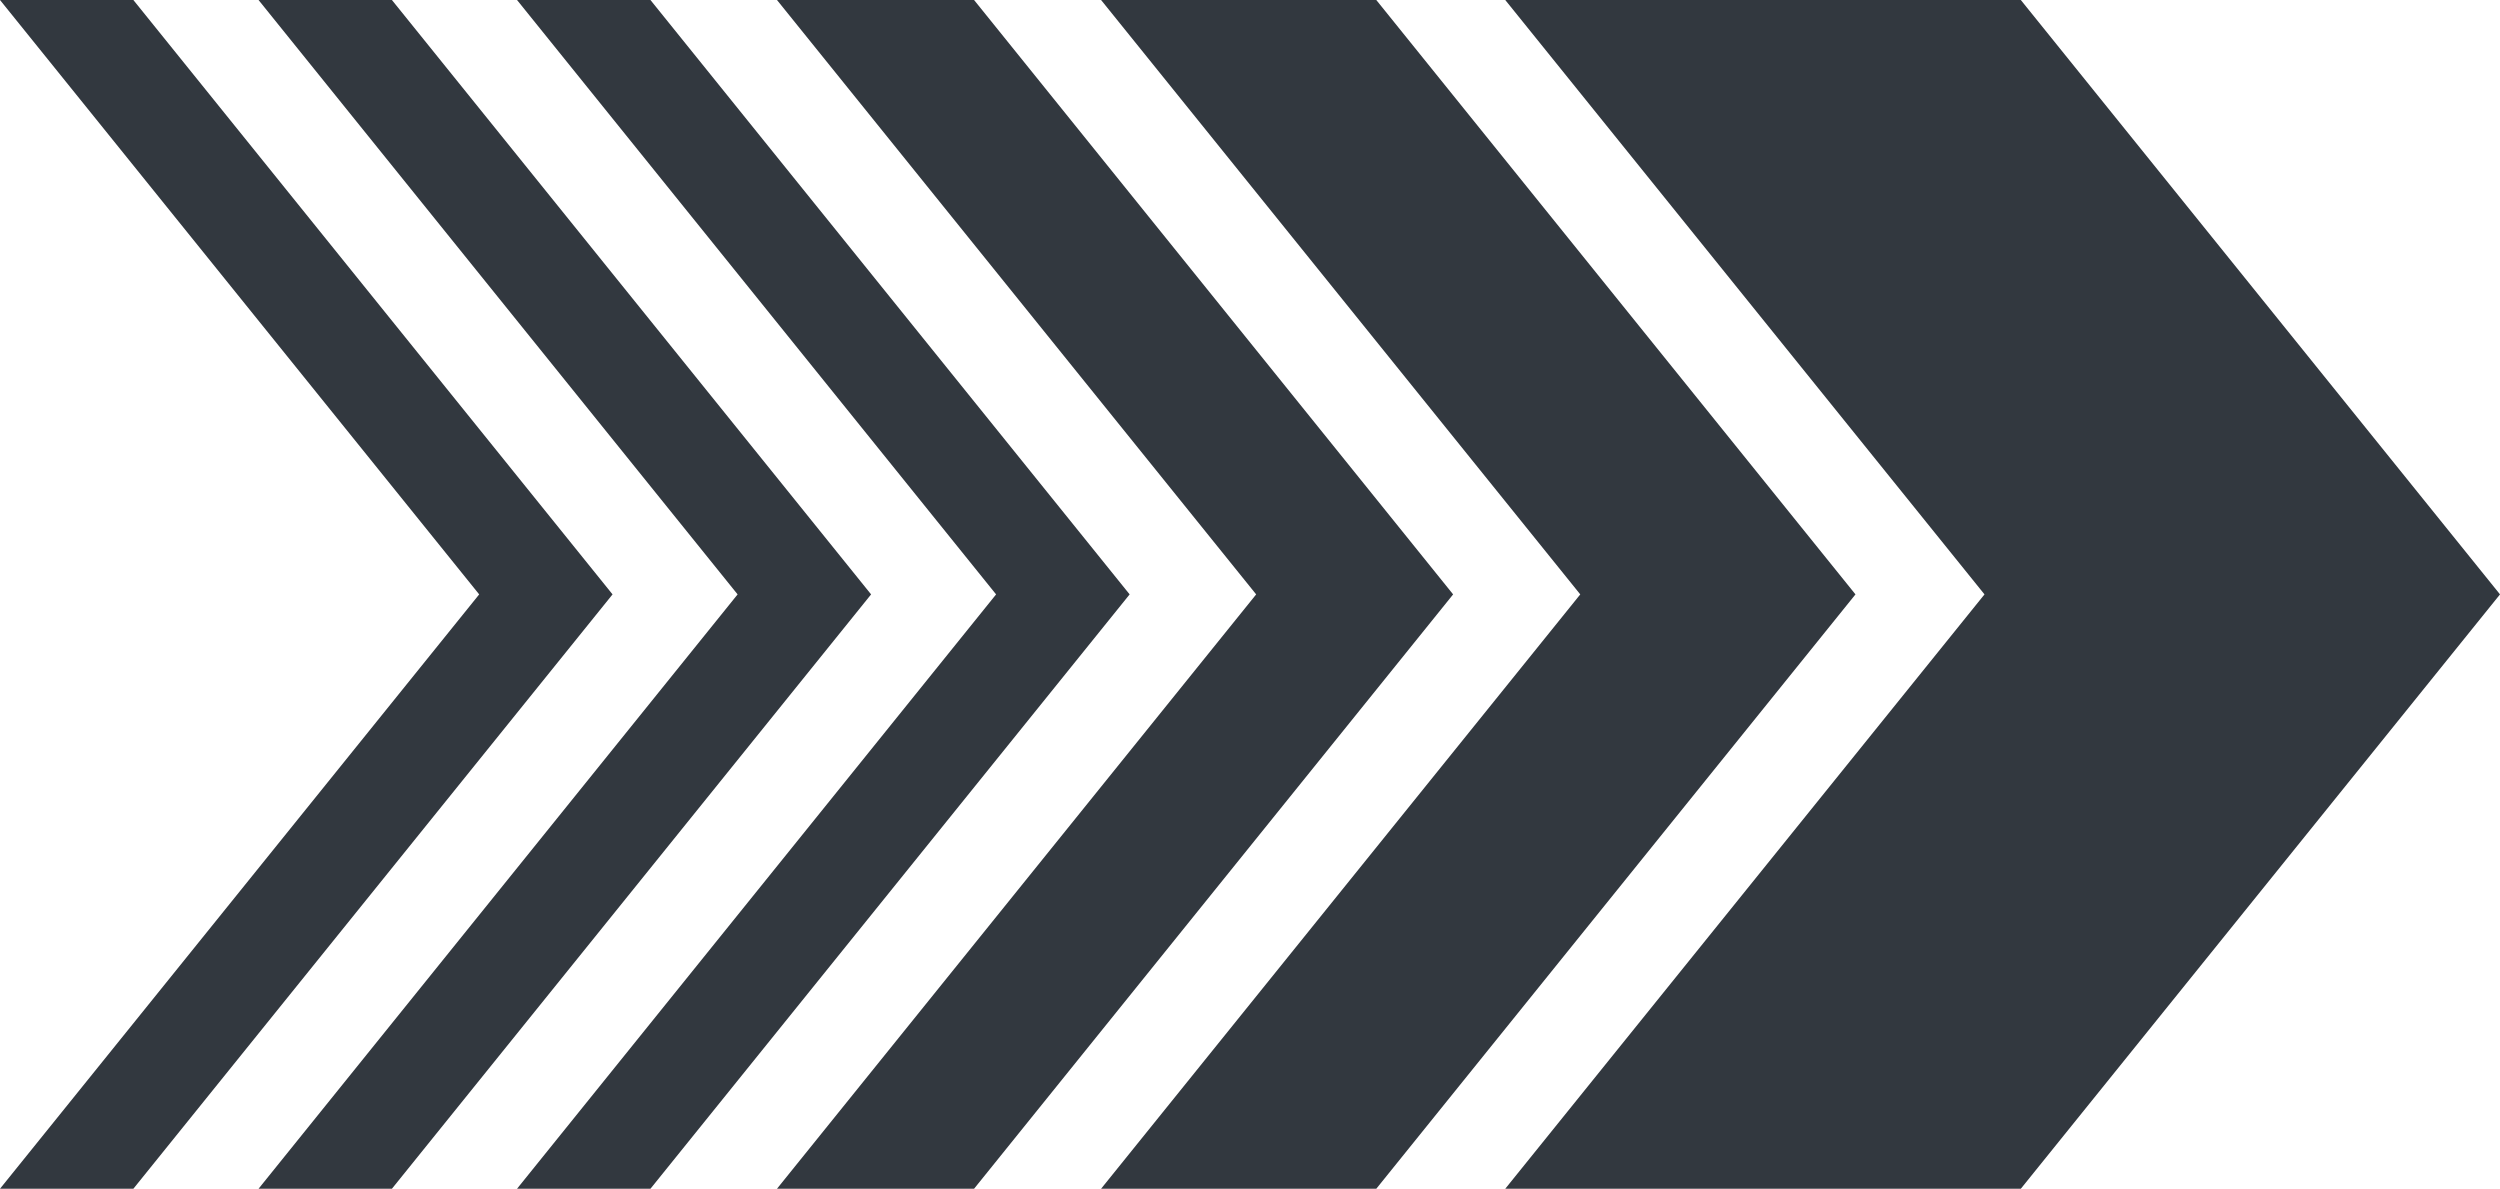<svg viewBox="0 0 1010 480.257" xmlns="http://www.w3.org/2000/svg"><path d="m247.469 240.134-193.591 240.123h-53.878l193.591-240.123-193.591-240.134h53.878zm-89.139-240.134h-53.878l193.542 240.134-193.542 240.123h53.878l193.591-240.123zm104.451 0h-53.902l193.542 240.134-193.542 240.123h53.902l193.592-240.123zm130.739 0h-79.622l193.592 240.134-193.592 240.123h79.622l193.541-240.123zm162.498 0h-111.184l193.592 240.134-193.592 240.123h111.184l193.591-240.123zm260.391 0h-208.289l193.616 240.134-193.616 240.123h208.289l193.591-240.123z" fill="#32383f"/></svg>